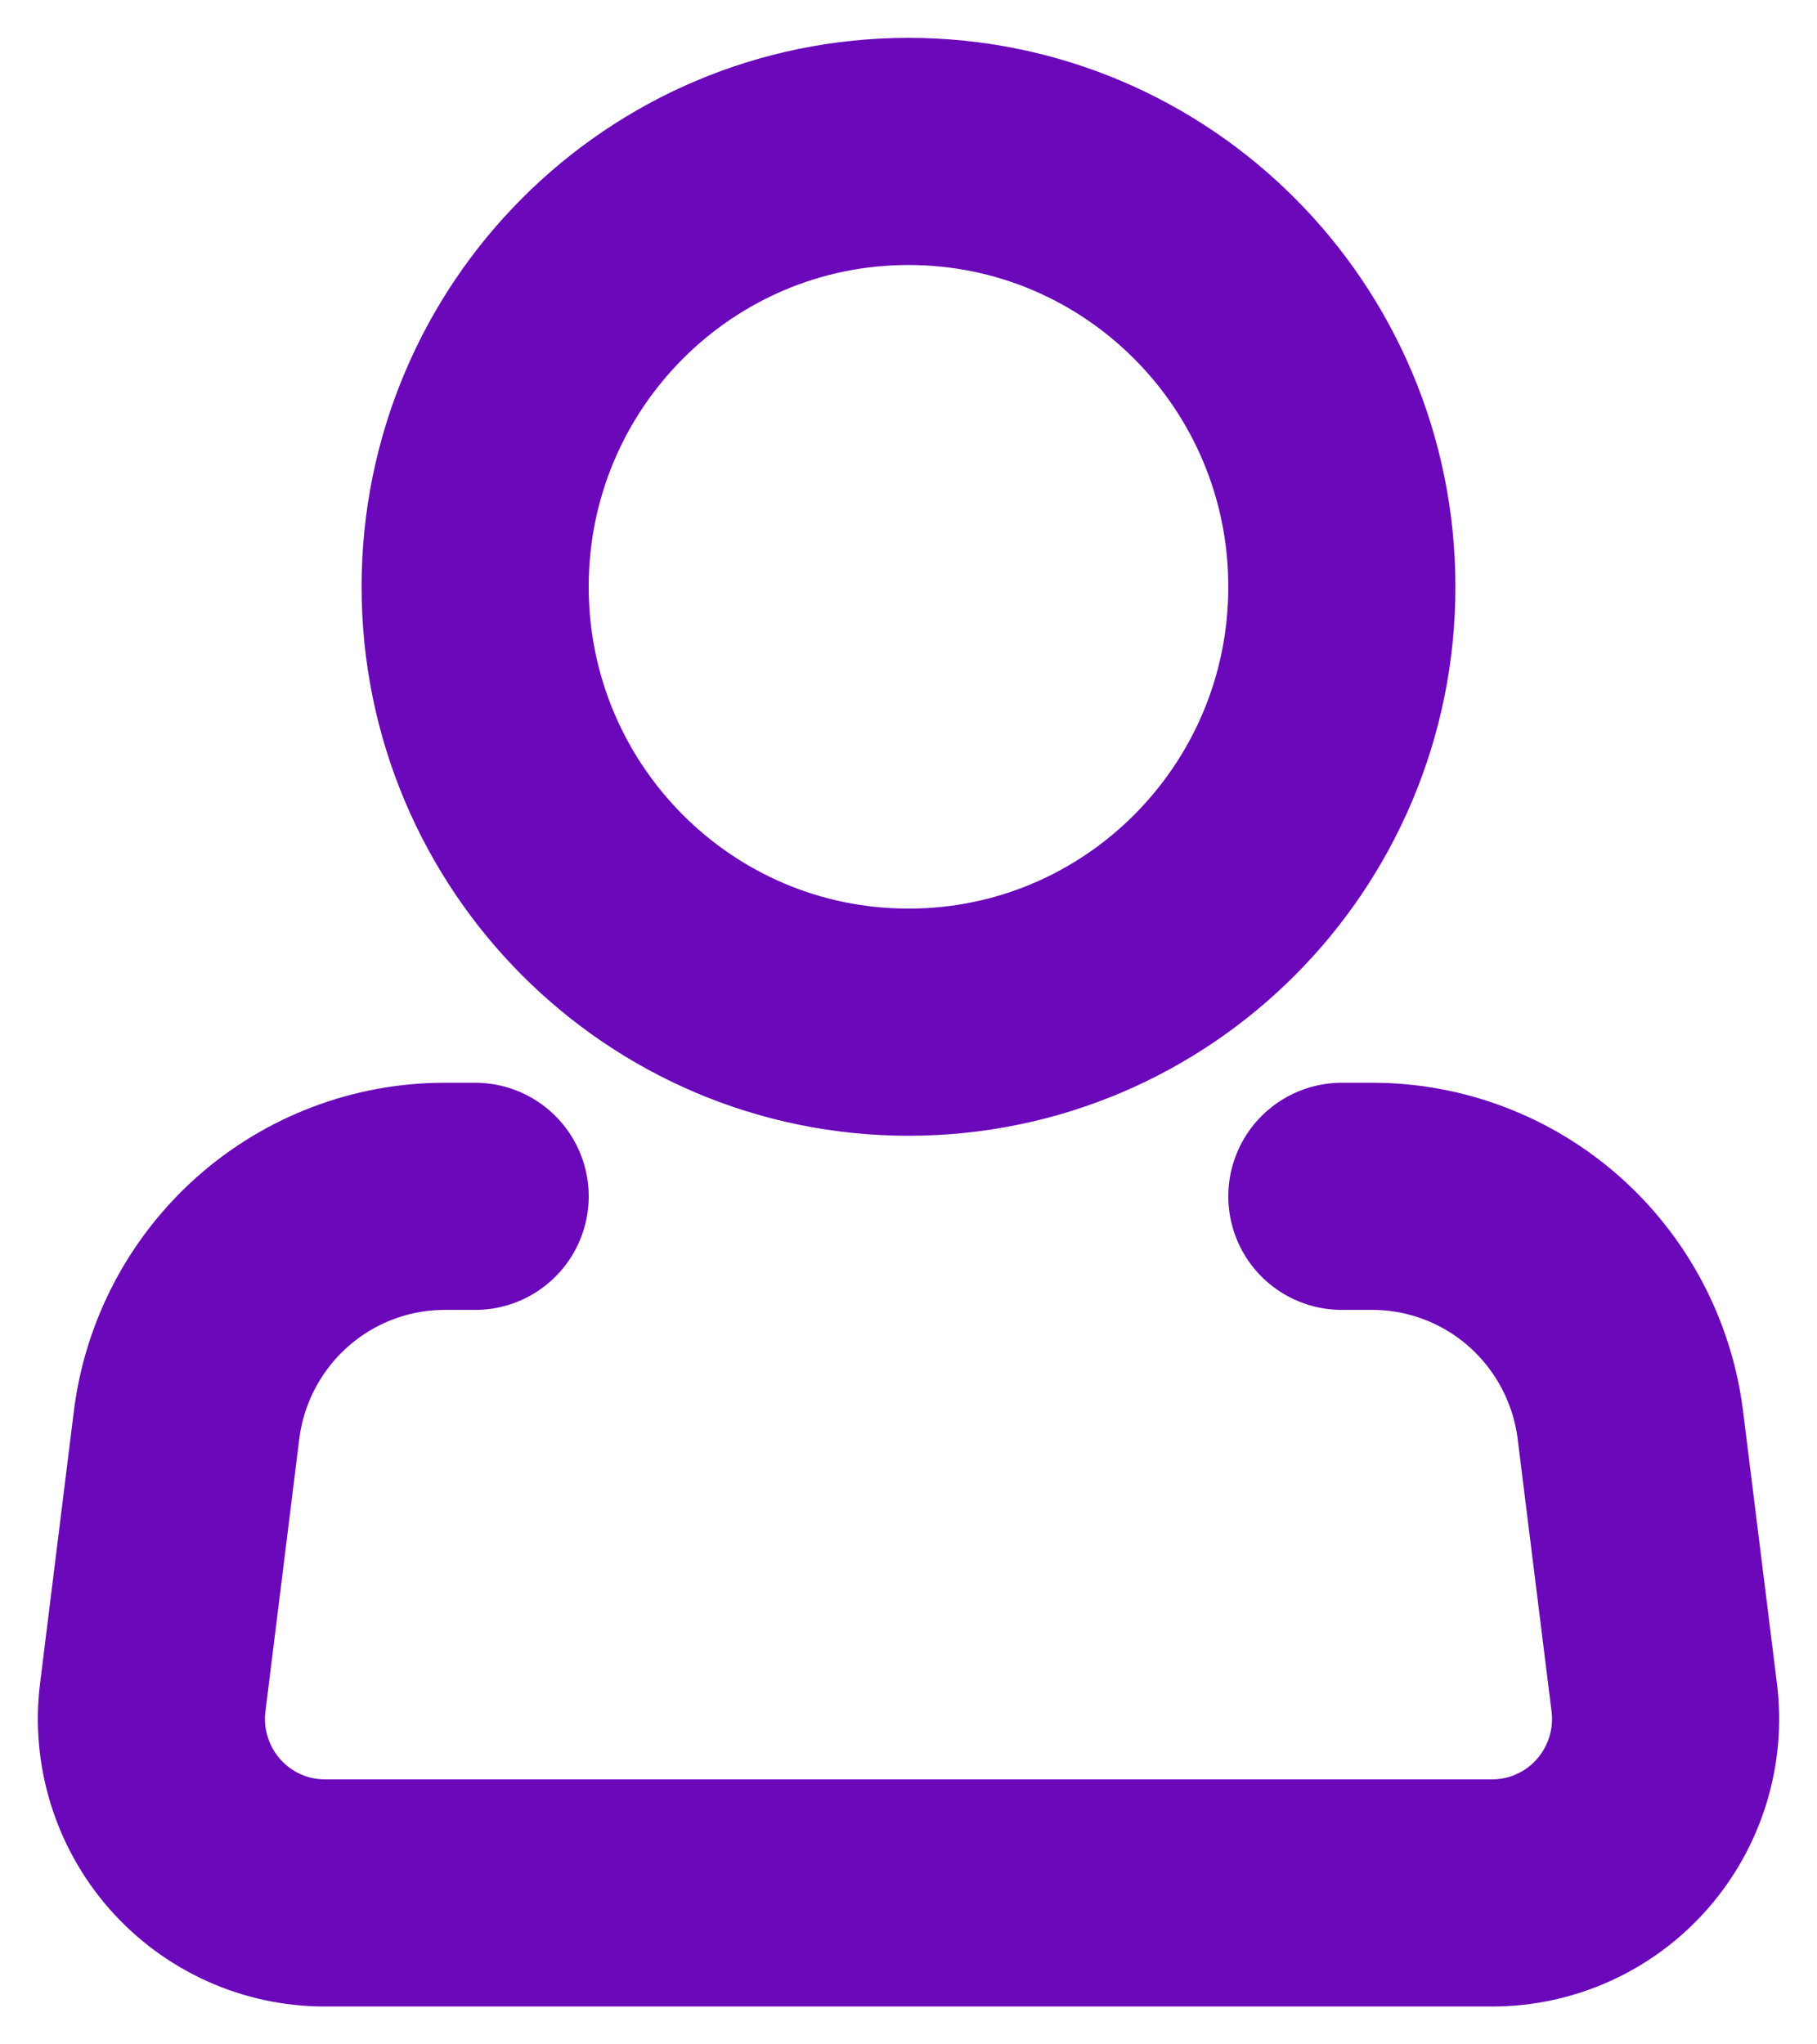 <svg width="24" height="27" viewBox="0 0 24 27" fill="none" xmlns="http://www.w3.org/2000/svg">
<path d="M17.724 15.8H18.128C18.965 15.8 19.773 16.108 20.4 16.664C21.027 17.221 21.431 17.988 21.535 18.822L21.982 22.415C22.023 22.738 21.994 23.067 21.898 23.379C21.802 23.69 21.642 23.978 21.427 24.222C21.212 24.467 20.948 24.663 20.651 24.797C20.355 24.931 20.034 25 19.71 25H4.29C3.966 25 3.645 24.931 3.349 24.797C3.053 24.663 2.788 24.467 2.573 24.222C2.358 23.978 2.198 23.69 2.102 23.379C2.006 23.067 1.977 22.738 2.018 22.415L2.464 18.822C2.568 17.988 2.972 17.22 3.6 16.663C4.228 16.107 5.036 15.8 5.874 15.8H6.276M17.724 7.75C17.724 10.926 15.162 13.5 12 13.5C8.838 13.5 6.276 10.926 6.276 7.75C6.276 4.574 8.838 2 12 2C15.162 2 17.724 4.574 17.724 7.75Z" stroke="#6B08BA" stroke-width="3" stroke-linecap="round" stroke-linejoin="round"/>
</svg>
